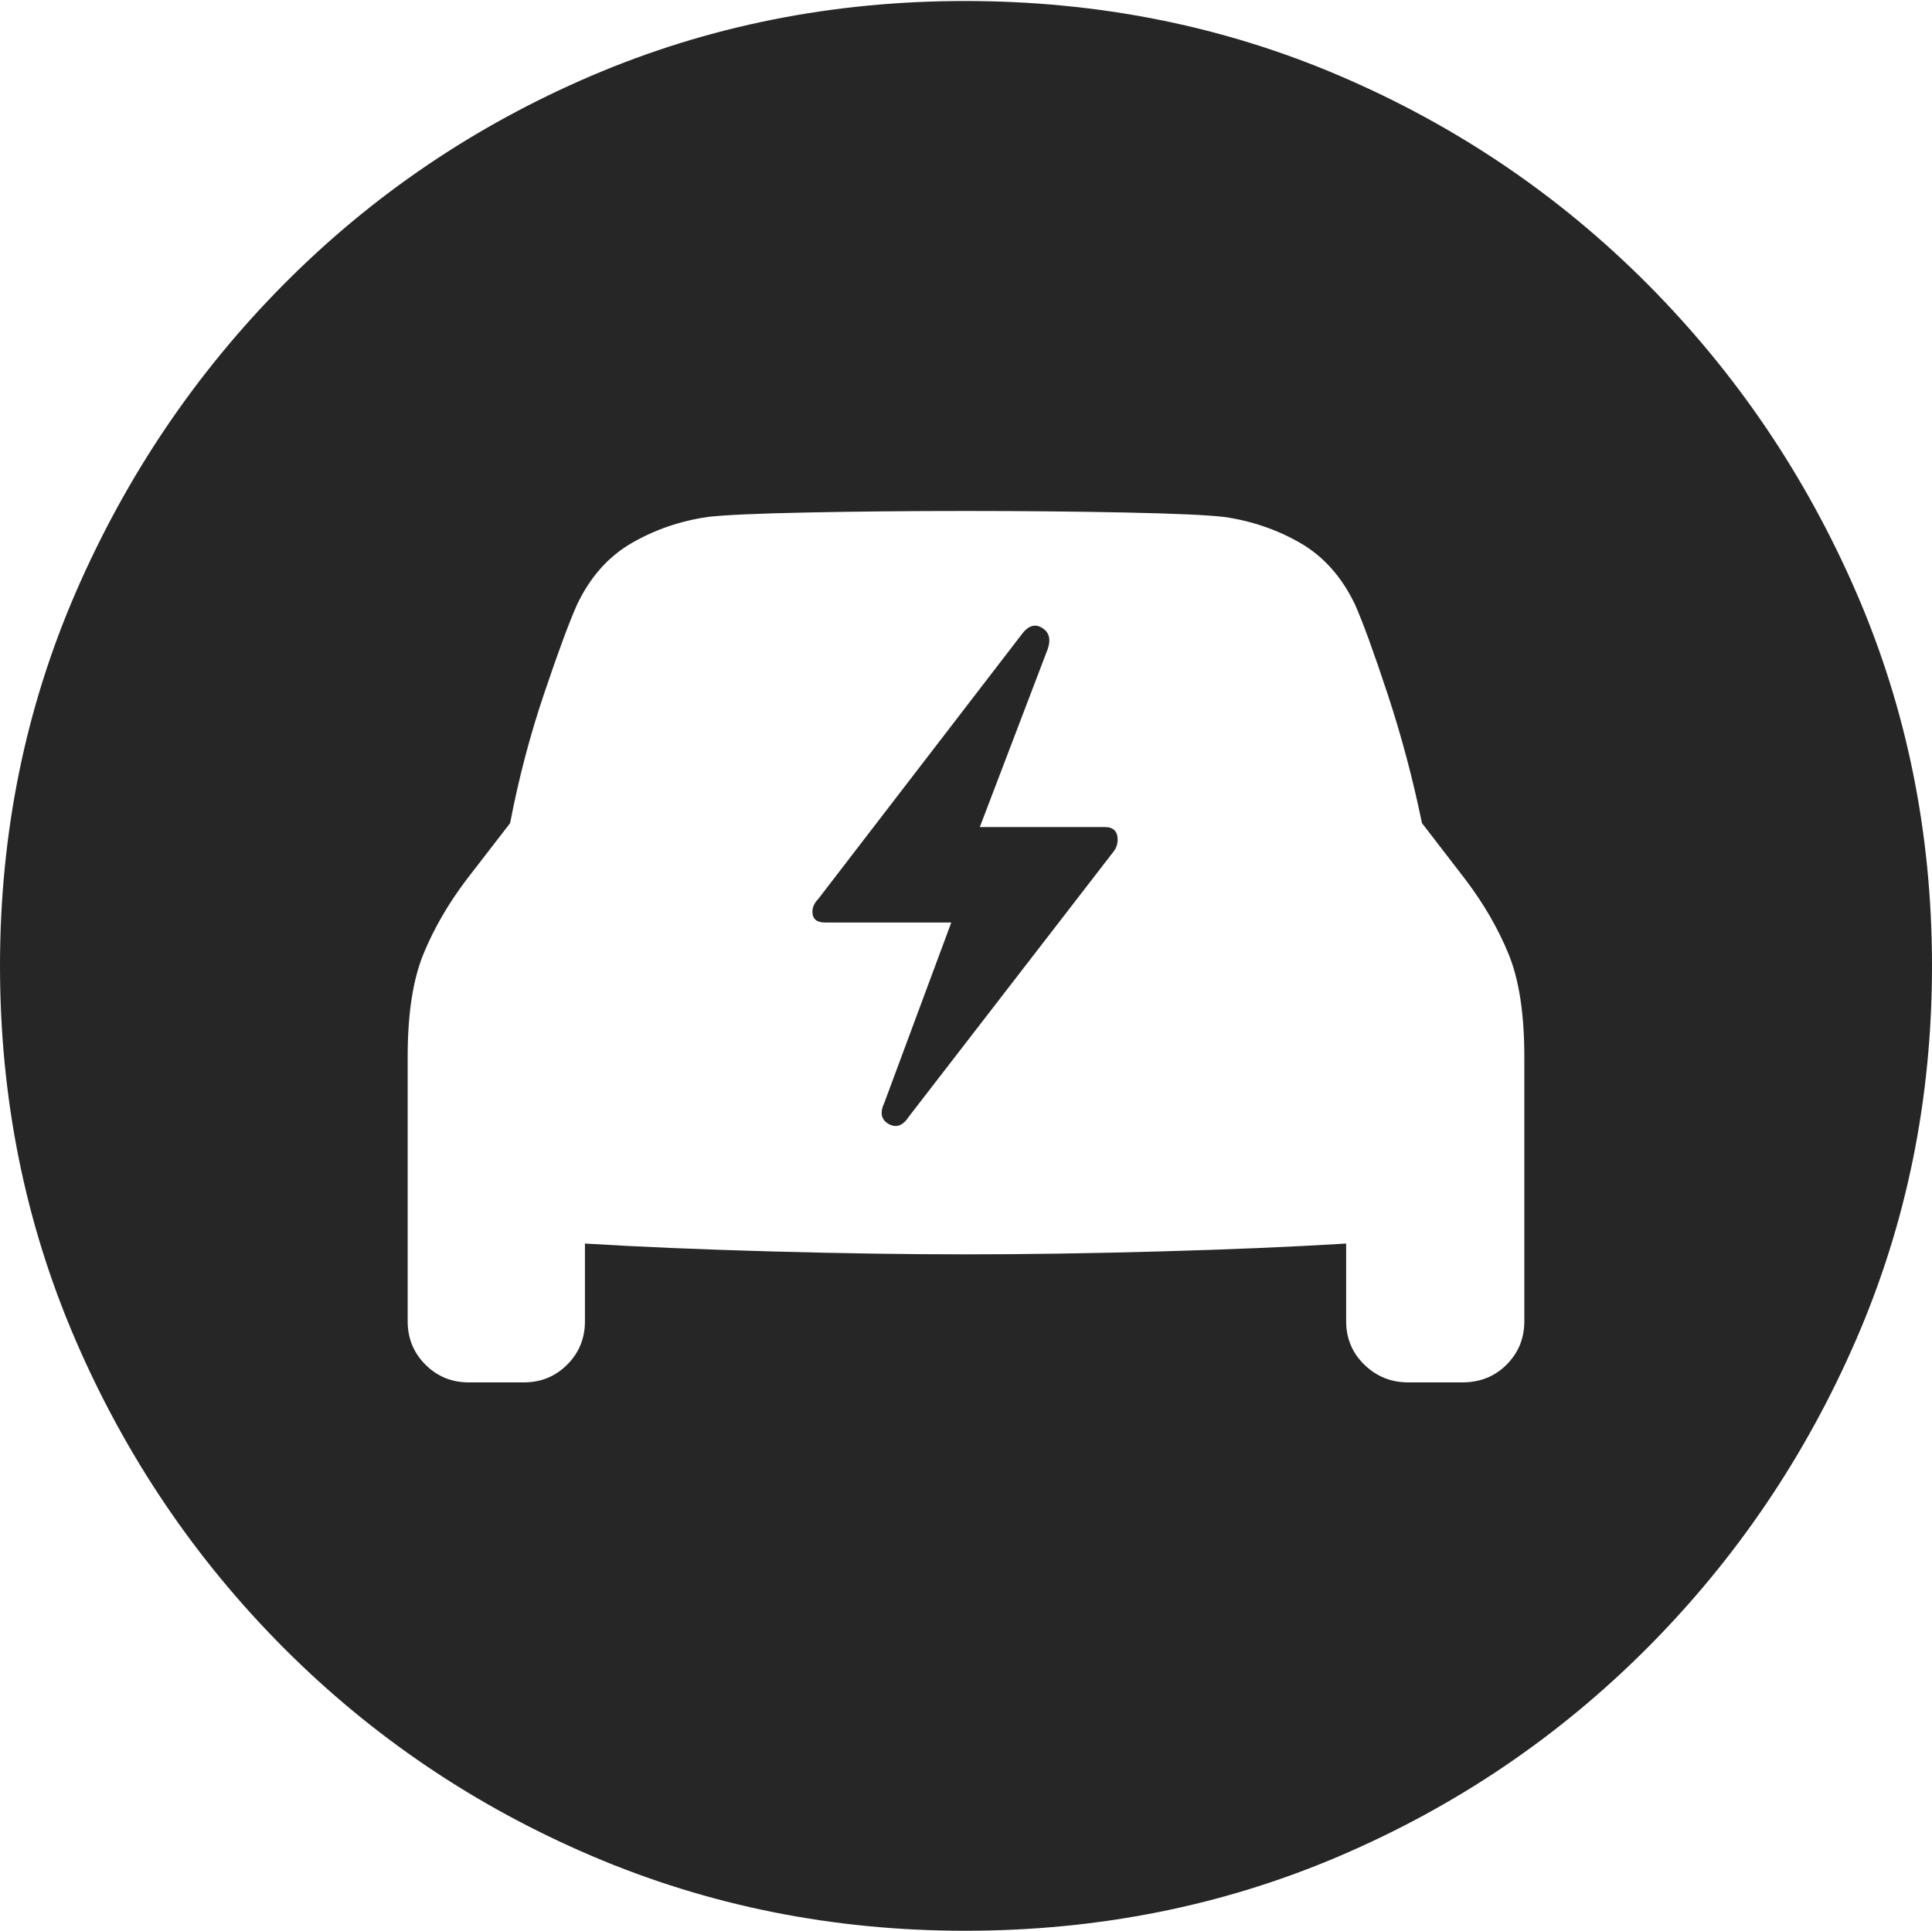 <?xml version="1.0" encoding="UTF-8"?>
<!--Generator: Apple Native CoreSVG 175-->
<!DOCTYPE svg
PUBLIC "-//W3C//DTD SVG 1.1//EN"
       "http://www.w3.org/Graphics/SVG/1.1/DTD/svg11.dtd">
<svg version="1.1" xmlns="http://www.w3.org/2000/svg" xmlns:xlink="http://www.w3.org/1999/xlink" width="19.16" height="19.15">
 <g>
  <rect height="19.15" opacity="0" width="19.16" x="0" y="0"/>
  <path d="M9.57 19.15Q11.553 19.15 13.286 18.408Q15.02 17.666 16.338 16.343Q17.656 15.02 18.408 13.286Q19.16 11.553 19.16 9.58Q19.16 7.607 18.408 5.874Q17.656 4.141 16.338 2.817Q15.02 1.494 13.286 0.752Q11.553 0.01 9.57 0.01Q7.598 0.01 5.864 0.752Q4.131 1.494 2.817 2.817Q1.504 4.141 0.752 5.874Q0 7.607 0 9.58Q0 11.553 0.747 13.286Q1.494 15.02 2.812 16.343Q4.131 17.666 5.869 18.408Q7.607 19.15 9.57 19.15ZM4.043 13.105L4.043 10.479Q4.043 9.844 4.199 9.463Q4.355 9.082 4.629 8.721L5.059 8.164Q5.186 7.5 5.396 6.88Q5.605 6.26 5.723 5.996Q5.918 5.586 6.265 5.386Q6.611 5.186 7.021 5.127Q7.266 5.098 8.008 5.083Q8.75 5.068 9.58 5.068Q10.41 5.068 11.148 5.083Q11.885 5.098 12.139 5.127Q12.549 5.186 12.896 5.386Q13.242 5.586 13.438 5.996Q13.555 6.26 13.76 6.88Q13.965 7.5 14.102 8.164L14.531 8.721Q14.805 9.082 14.961 9.463Q15.117 9.844 15.117 10.479L15.117 13.105Q15.117 13.359 14.941 13.535Q14.766 13.711 14.502 13.711L13.965 13.711Q13.711 13.711 13.53 13.535Q13.35 13.359 13.35 13.105L13.35 12.334Q12.549 12.383 11.509 12.412Q10.469 12.441 9.58 12.441Q8.691 12.441 7.646 12.412Q6.602 12.383 5.801 12.334L5.801 13.105Q5.801 13.359 5.625 13.535Q5.449 13.711 5.195 13.711L4.648 13.711Q4.395 13.711 4.219 13.535Q4.043 13.359 4.043 13.105ZM8.057 9.043Q8.057 9.15 8.184 9.15L9.434 9.15L8.77 10.938Q8.701 11.084 8.813 11.148Q8.926 11.211 9.014 11.074L11.035 8.457Q11.084 8.398 11.084 8.33Q11.084 8.203 10.957 8.203L9.717 8.203L10.391 6.436Q10.44 6.289 10.332 6.226Q10.225 6.162 10.127 6.299L8.115 8.916Q8.057 8.975 8.057 9.043Z" fill="rgba(0,0,0,0.85)"/>
 </g>
</svg>

